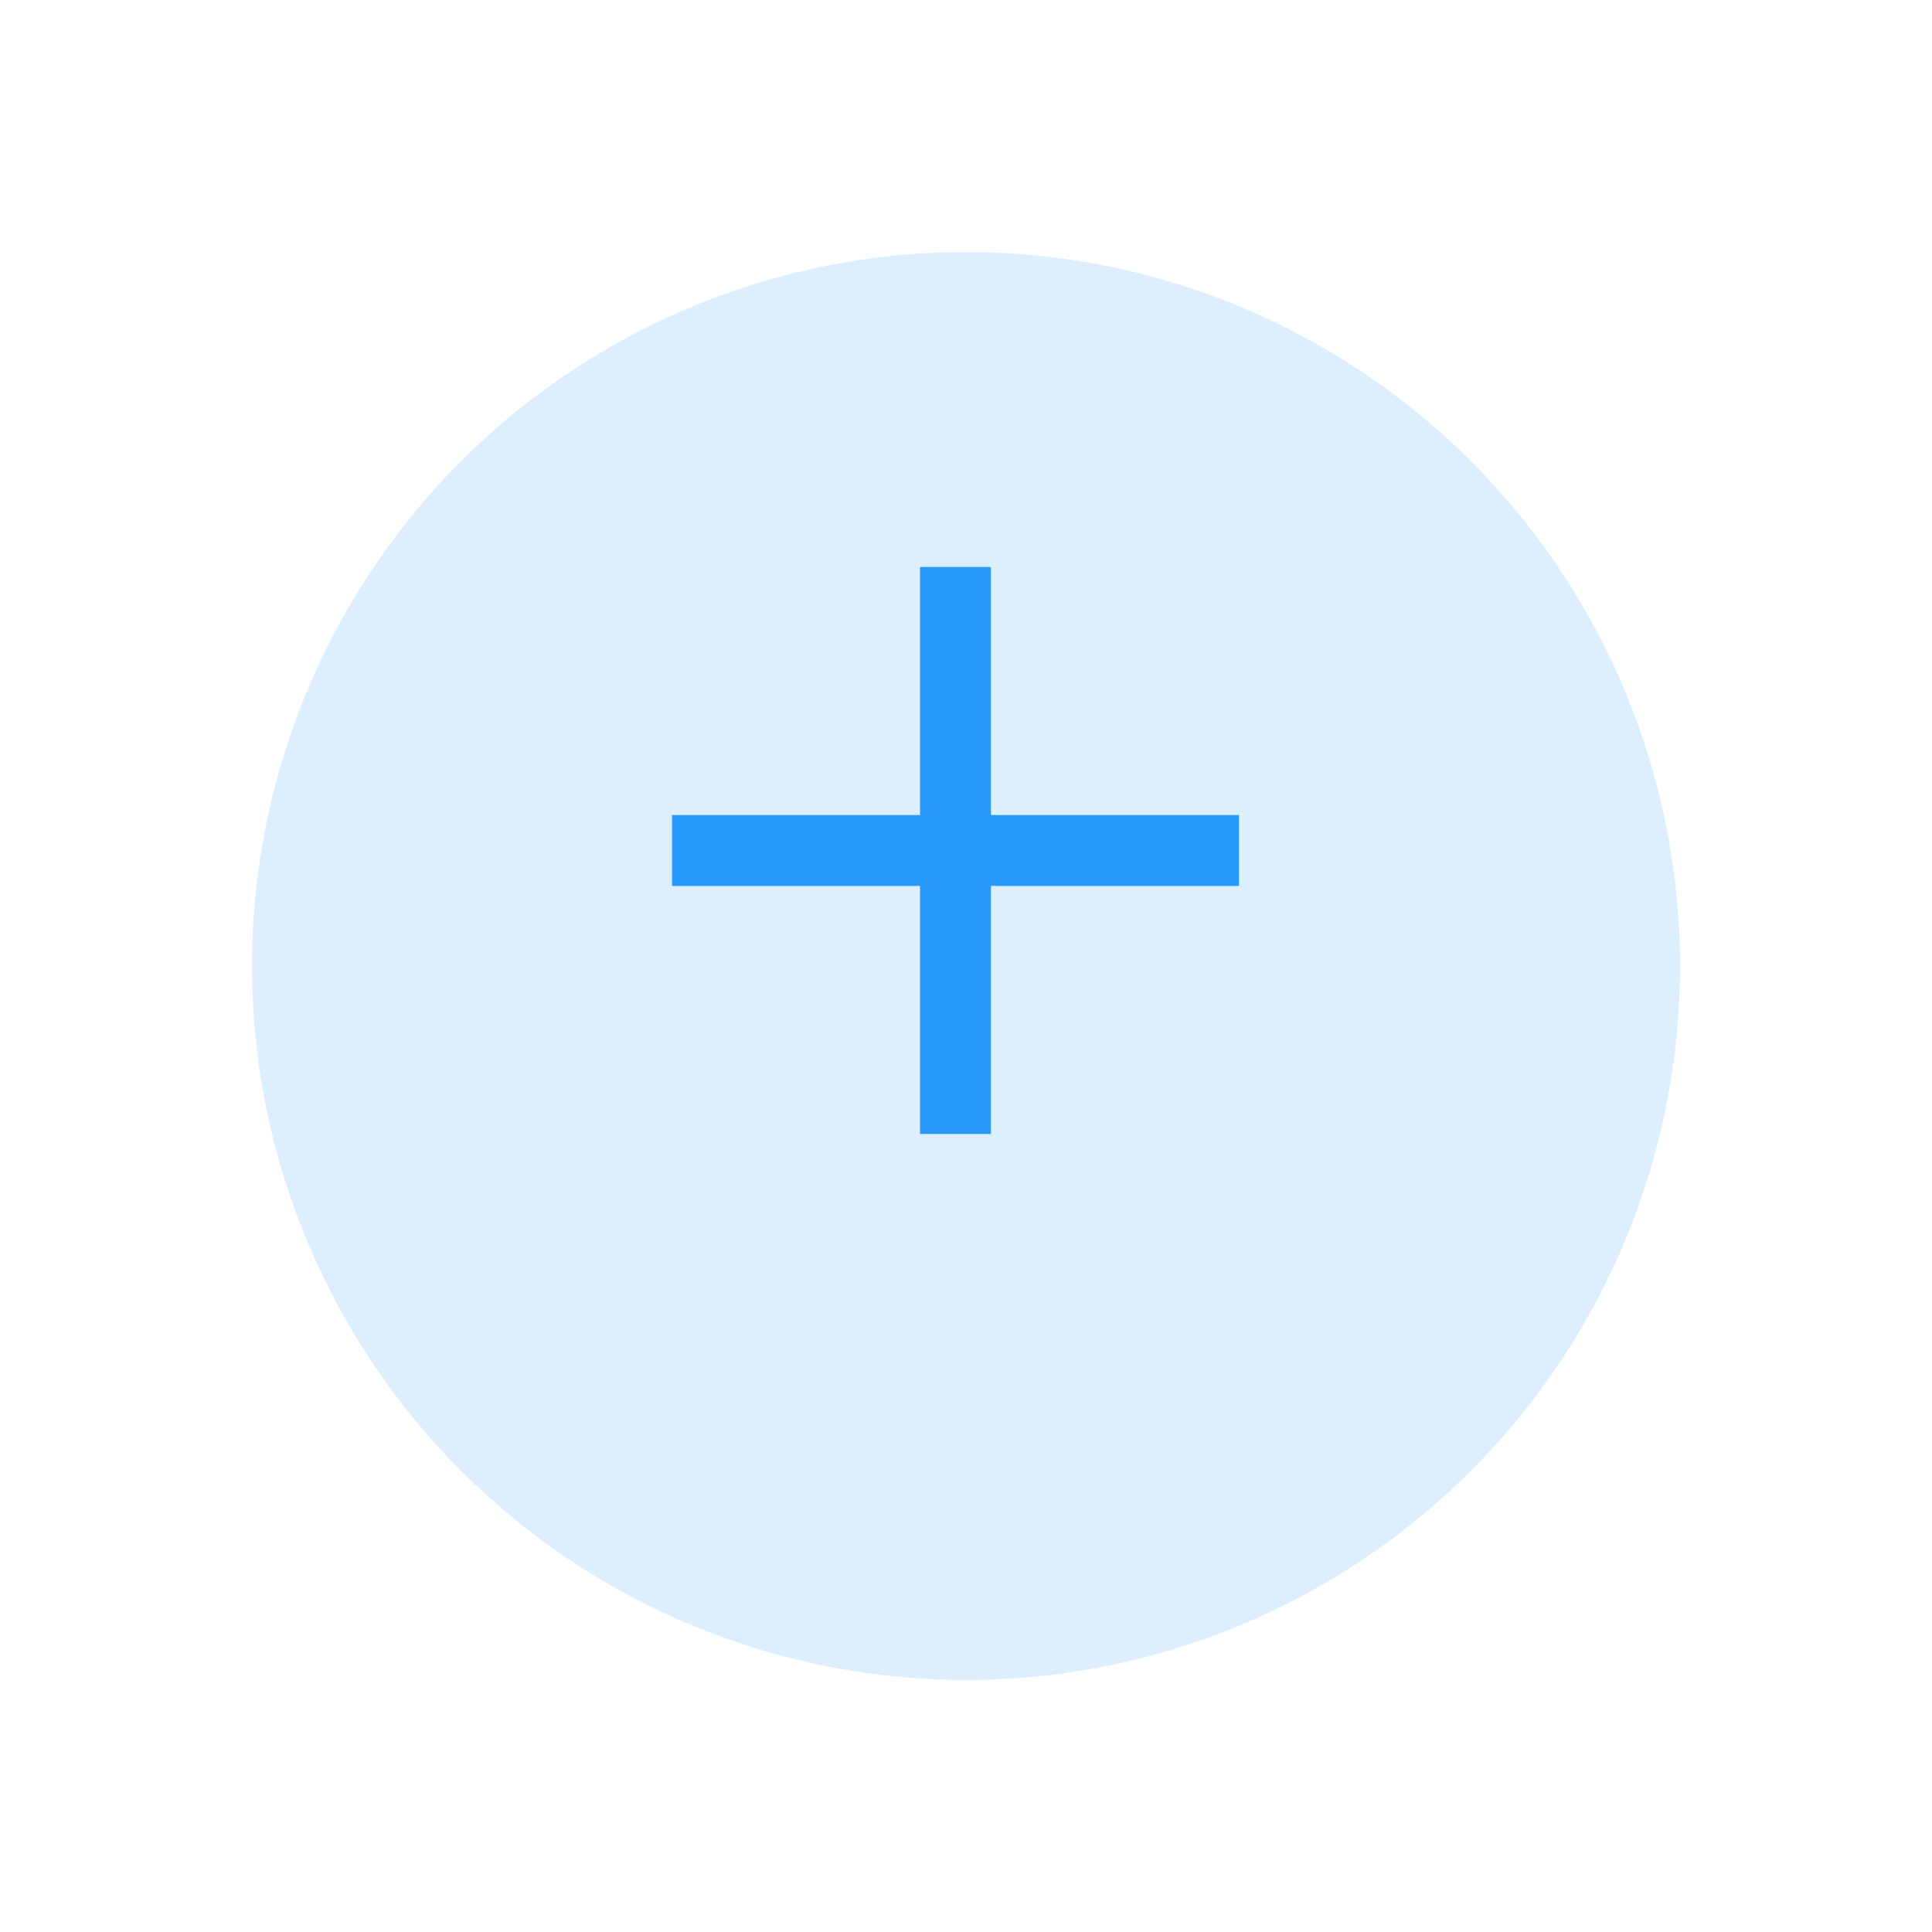 <svg xmlns="http://www.w3.org/2000/svg" xmlns:xlink="http://www.w3.org/1999/xlink" width="92" height="92" viewBox="0 0 92 92"><defs><filter id="a" x="0" y="0" width="92" height="92" filterUnits="userSpaceOnUse"><feOffset dy="5" input="SourceAlpha"/><feGaussianBlur stdDeviation="4" result="b"/><feFlood flood-opacity="0.161"/><feComposite operator="in" in2="b"/><feComposite in="SourceGraphic"/></filter></defs><g transform="translate(-283.28 -347.28)"><g transform="matrix(1, 0, 0, 1, 283.28, 347.28)" filter="url(#a)"><circle cx="34" cy="34" r="34" transform="translate(12 7)" fill="#ddeffe"/></g><g transform="translate(315.28 374.28)"><path d="M11.812,27V15.188H0V11.812H11.812V0h3.376V11.812H27v3.375H15.188V27Z" fill="#2699fb"/></g></g></svg>